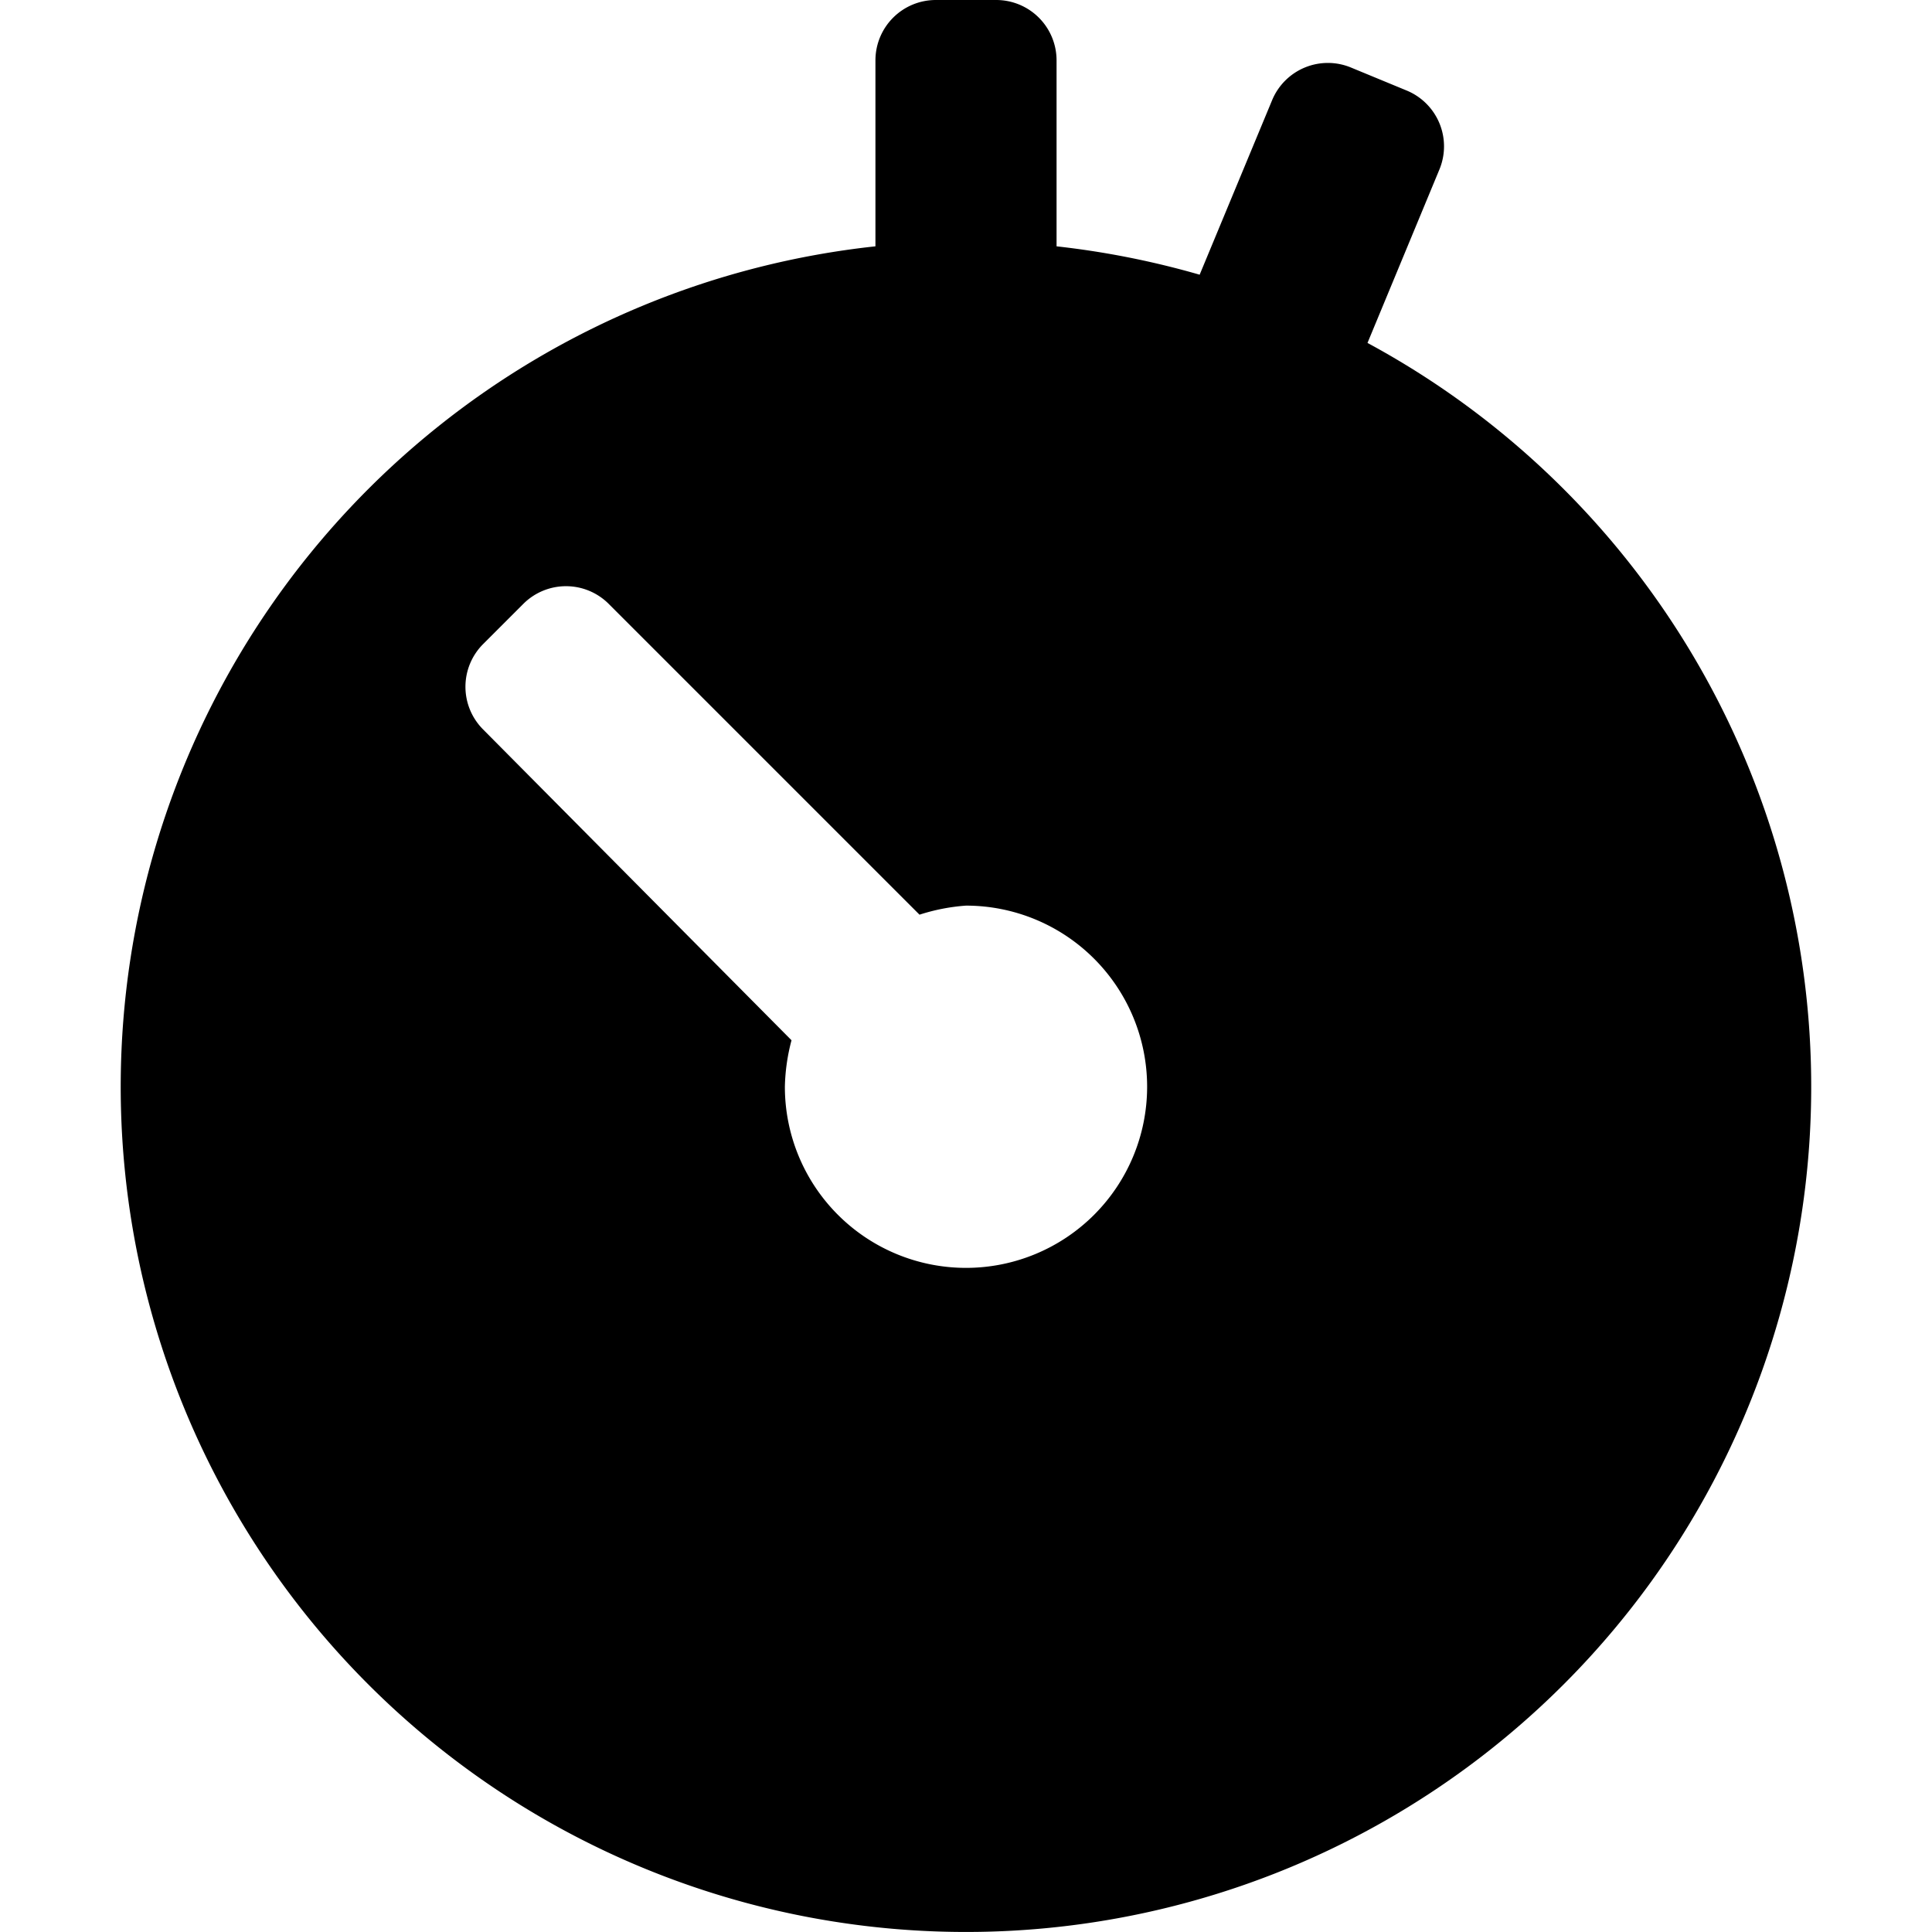 <svg xmlns="http://www.w3.org/2000/svg" viewBox="0 0 32 32" width="32" height="32">
	<path d="M22.65 5.68l1.19-2.87a1 1 0 00-.54-1.31l-.92-.38a1 1 0 00-1.31.54l-1.2 2.89a14.2 14.2 0 00-2.37-.47V1a1 1 0 00-1-1h-1a1 1 0 00-1 1v3.08a14 14 0 108.15 1.6zM16 21a3 3 0 01-3-3 3.25 3.25 0 01.11-.77L8 12.08a1 1 0 010-1.41l.67-.67a1 1 0 011.41 0l5.15 5.15A3.25 3.25 0 0116 15a3 3 0 010 6z"/>
</svg>